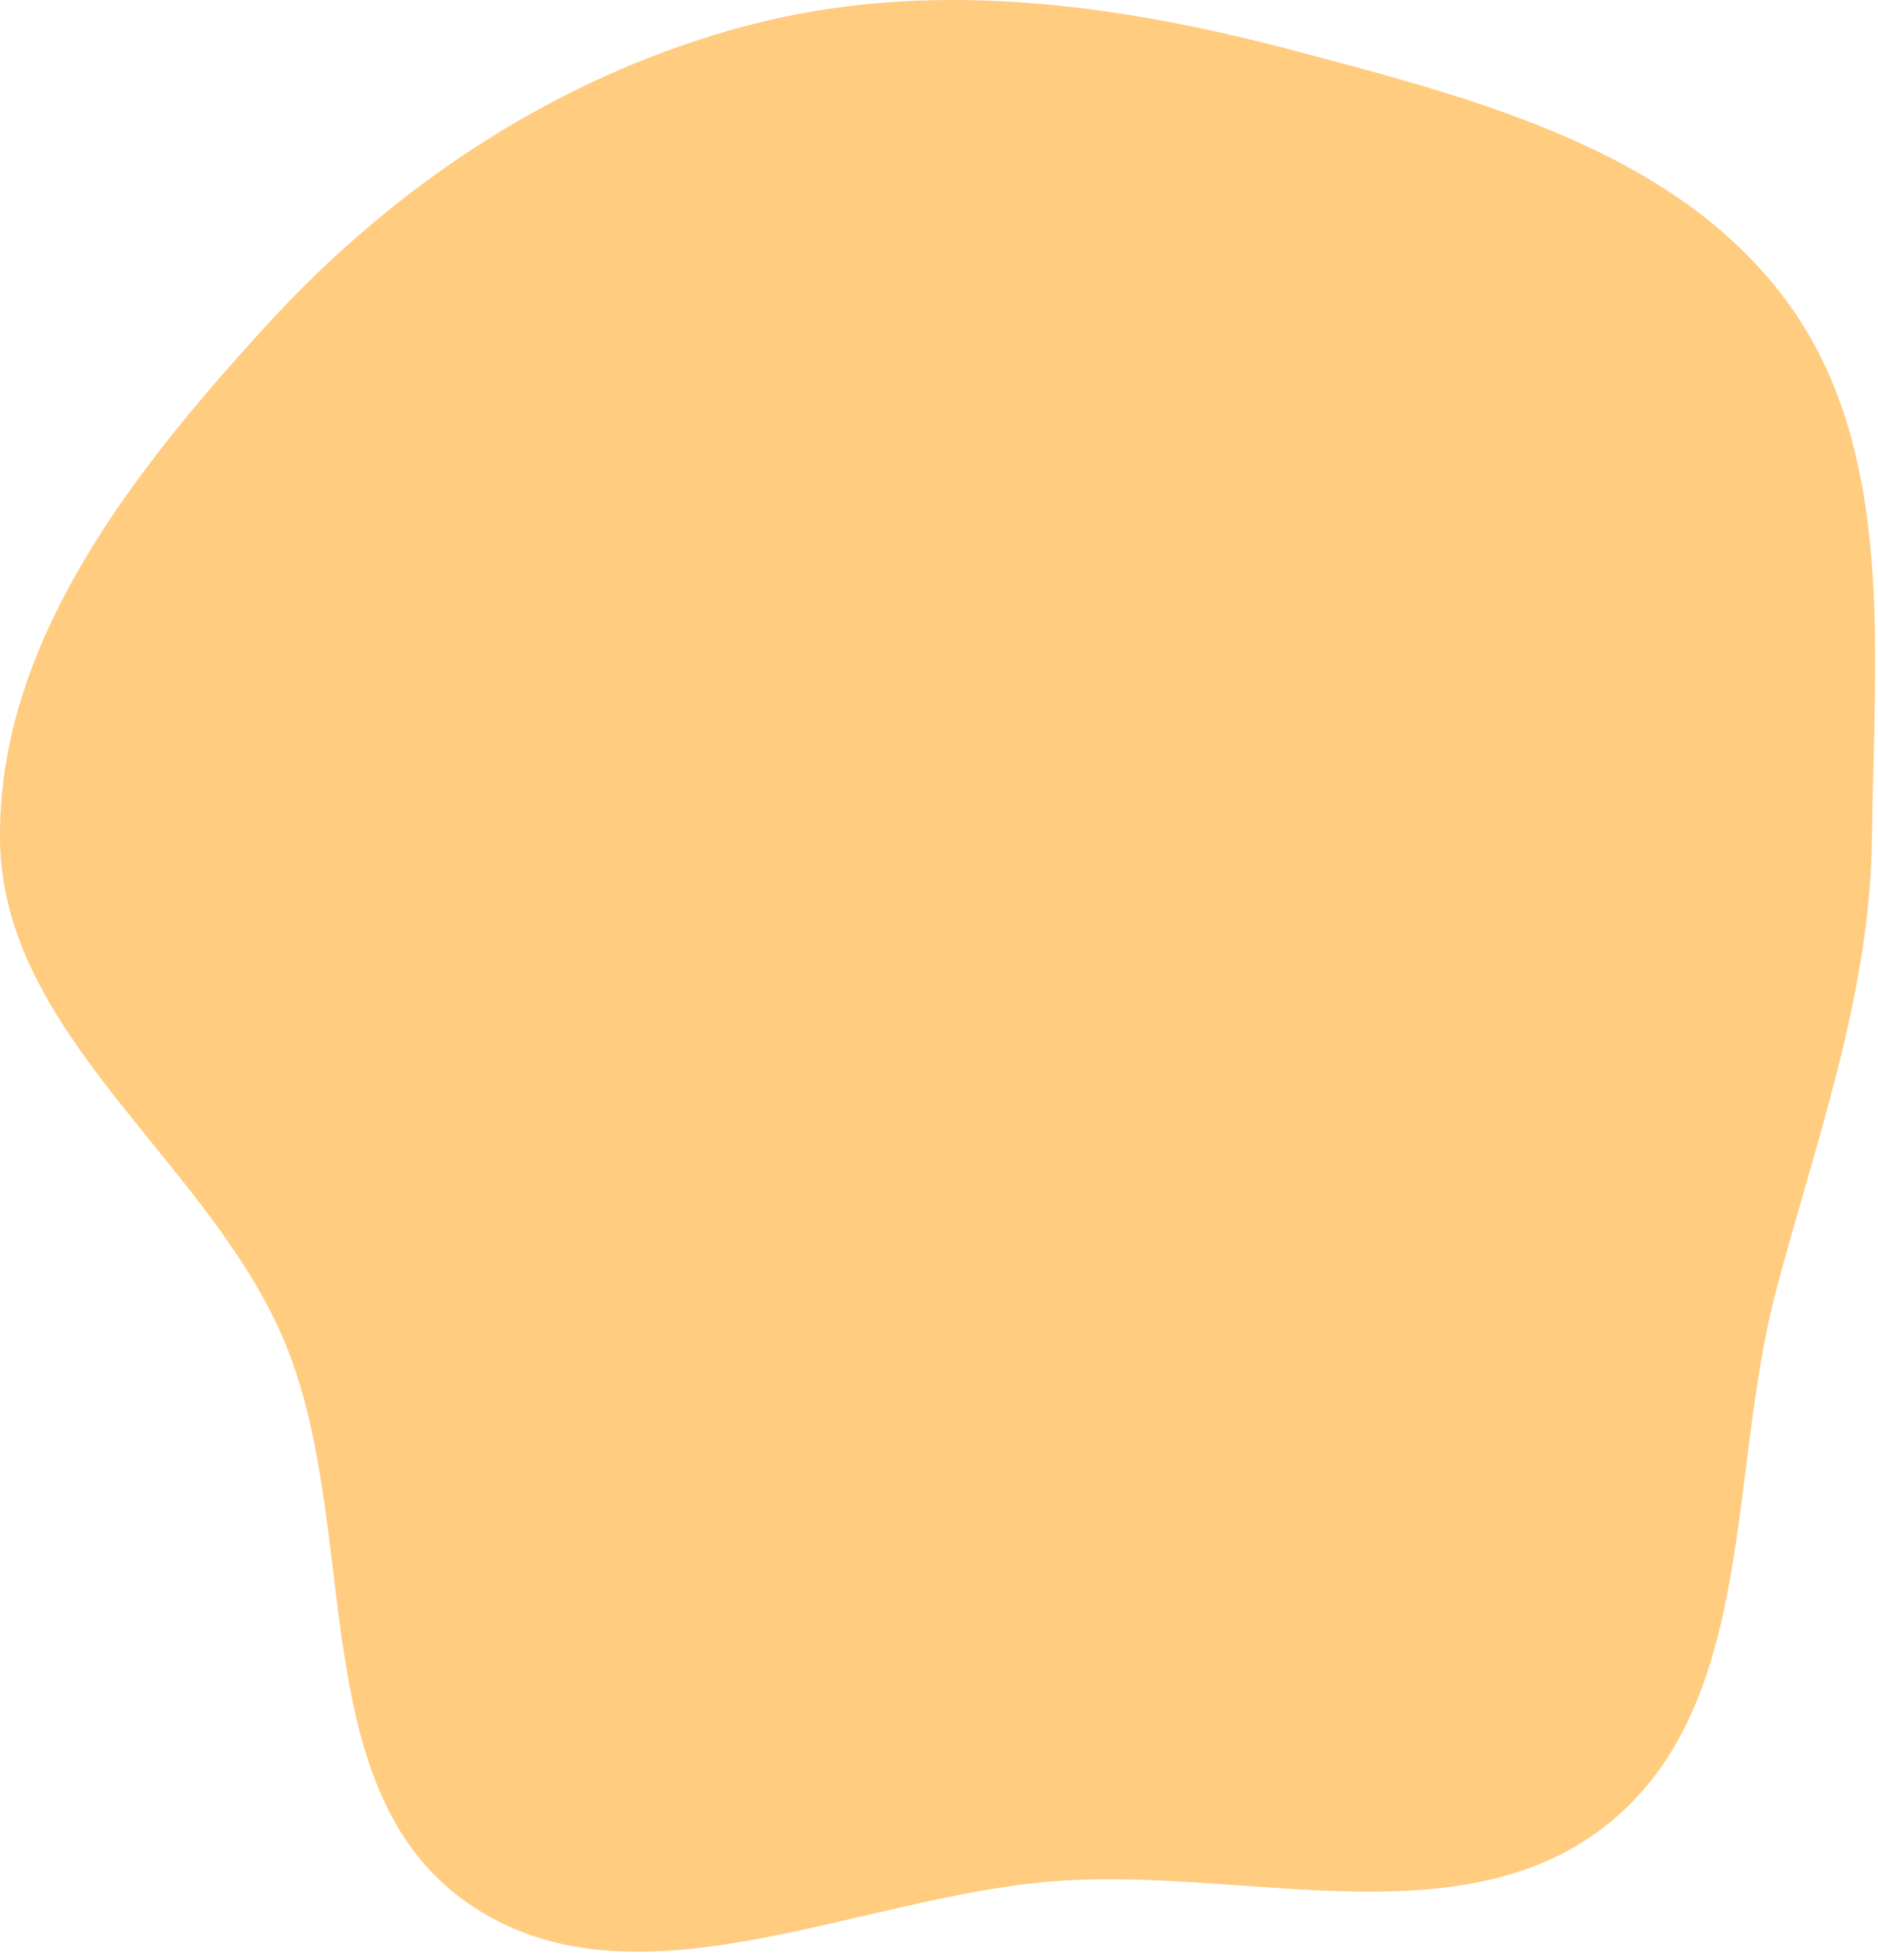 <svg width="162" height="169" viewBox="0 0 162 169" fill="none" xmlns="http://www.w3.org/2000/svg">
<path d="M111.653 4.37C127.335 8.522 144.534 12.933 154.146 26.001C163.559 38.8 161.658 56.233 161.484 72.121C161.334 85.738 156.703 98.121 153.208 111.284C149.018 127.063 151.532 146.727 138.92 157.094C126.333 167.442 107.551 161.032 91.297 162.177C73.973 163.398 54.497 174.028 40.286 164.046C25.956 153.979 31.352 131.147 24.302 115.116C17.576 99.823 0.232 89.151 0.003 72.447C-0.23 55.383 11.576 40.507 23.107 27.926C34.28 15.736 48.382 6.481 64.363 2.229C79.927 -1.911 96.084 0.248 111.653 4.37Z" fill="#FFCC80"/>
</svg>
